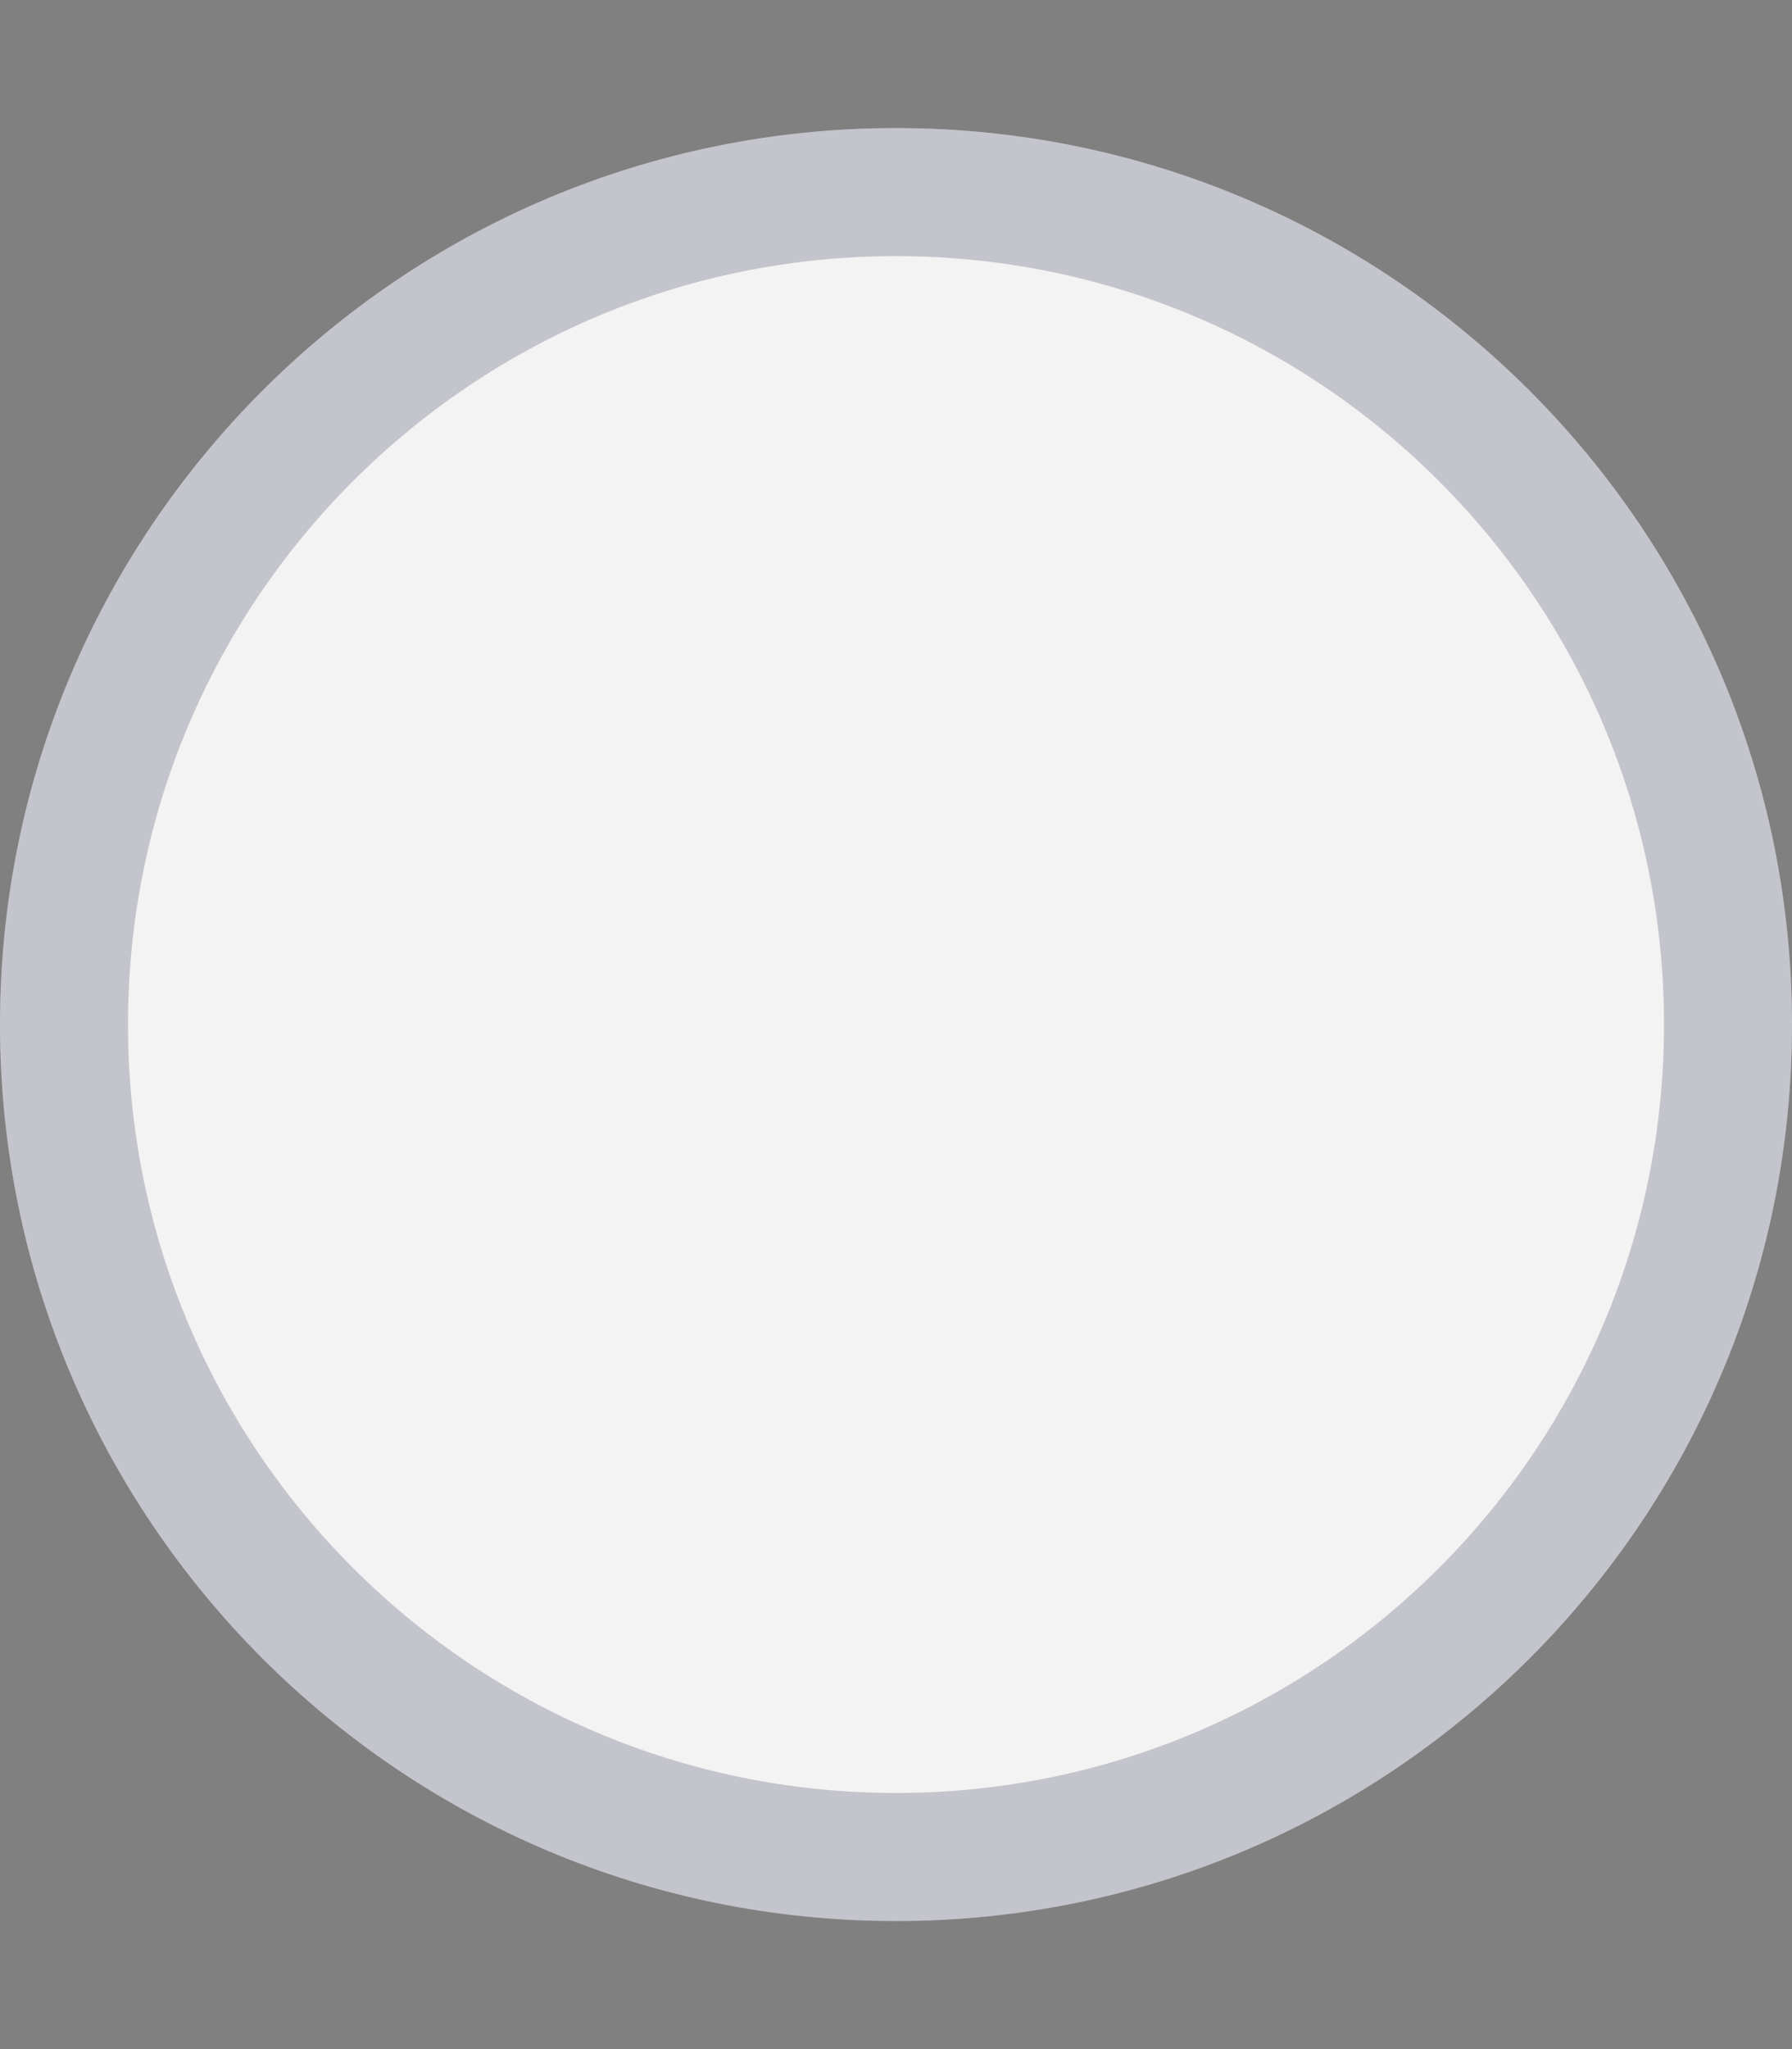 <svg width="14" height="16" viewBox="0 0 14 16" fill="none" xmlns="http://www.w3.org/2000/svg">
<rect x="0" y="0" width="14" height="16" fill="#808080" stroke="none"/>
<path d="M0 8C0 4.134 3.134 1 7 1C10.866 1 14 4.134 14 8C14 11.866 10.866 15 7 15C3.134 15 0 11.866 0 8Z" fill="white" fill-opacity="0.9"/>
<path d="M0.5 8C0.5 4.41 3.41 1.5 7 1.5C10.59 1.5 13.5 4.41 13.5 8C13.5 11.59 10.59 14.5 7 14.5C3.41 14.5 0.5 11.59 0.5 8Z" stroke="#00062E" stroke-opacity="0.196"/>
</svg>

